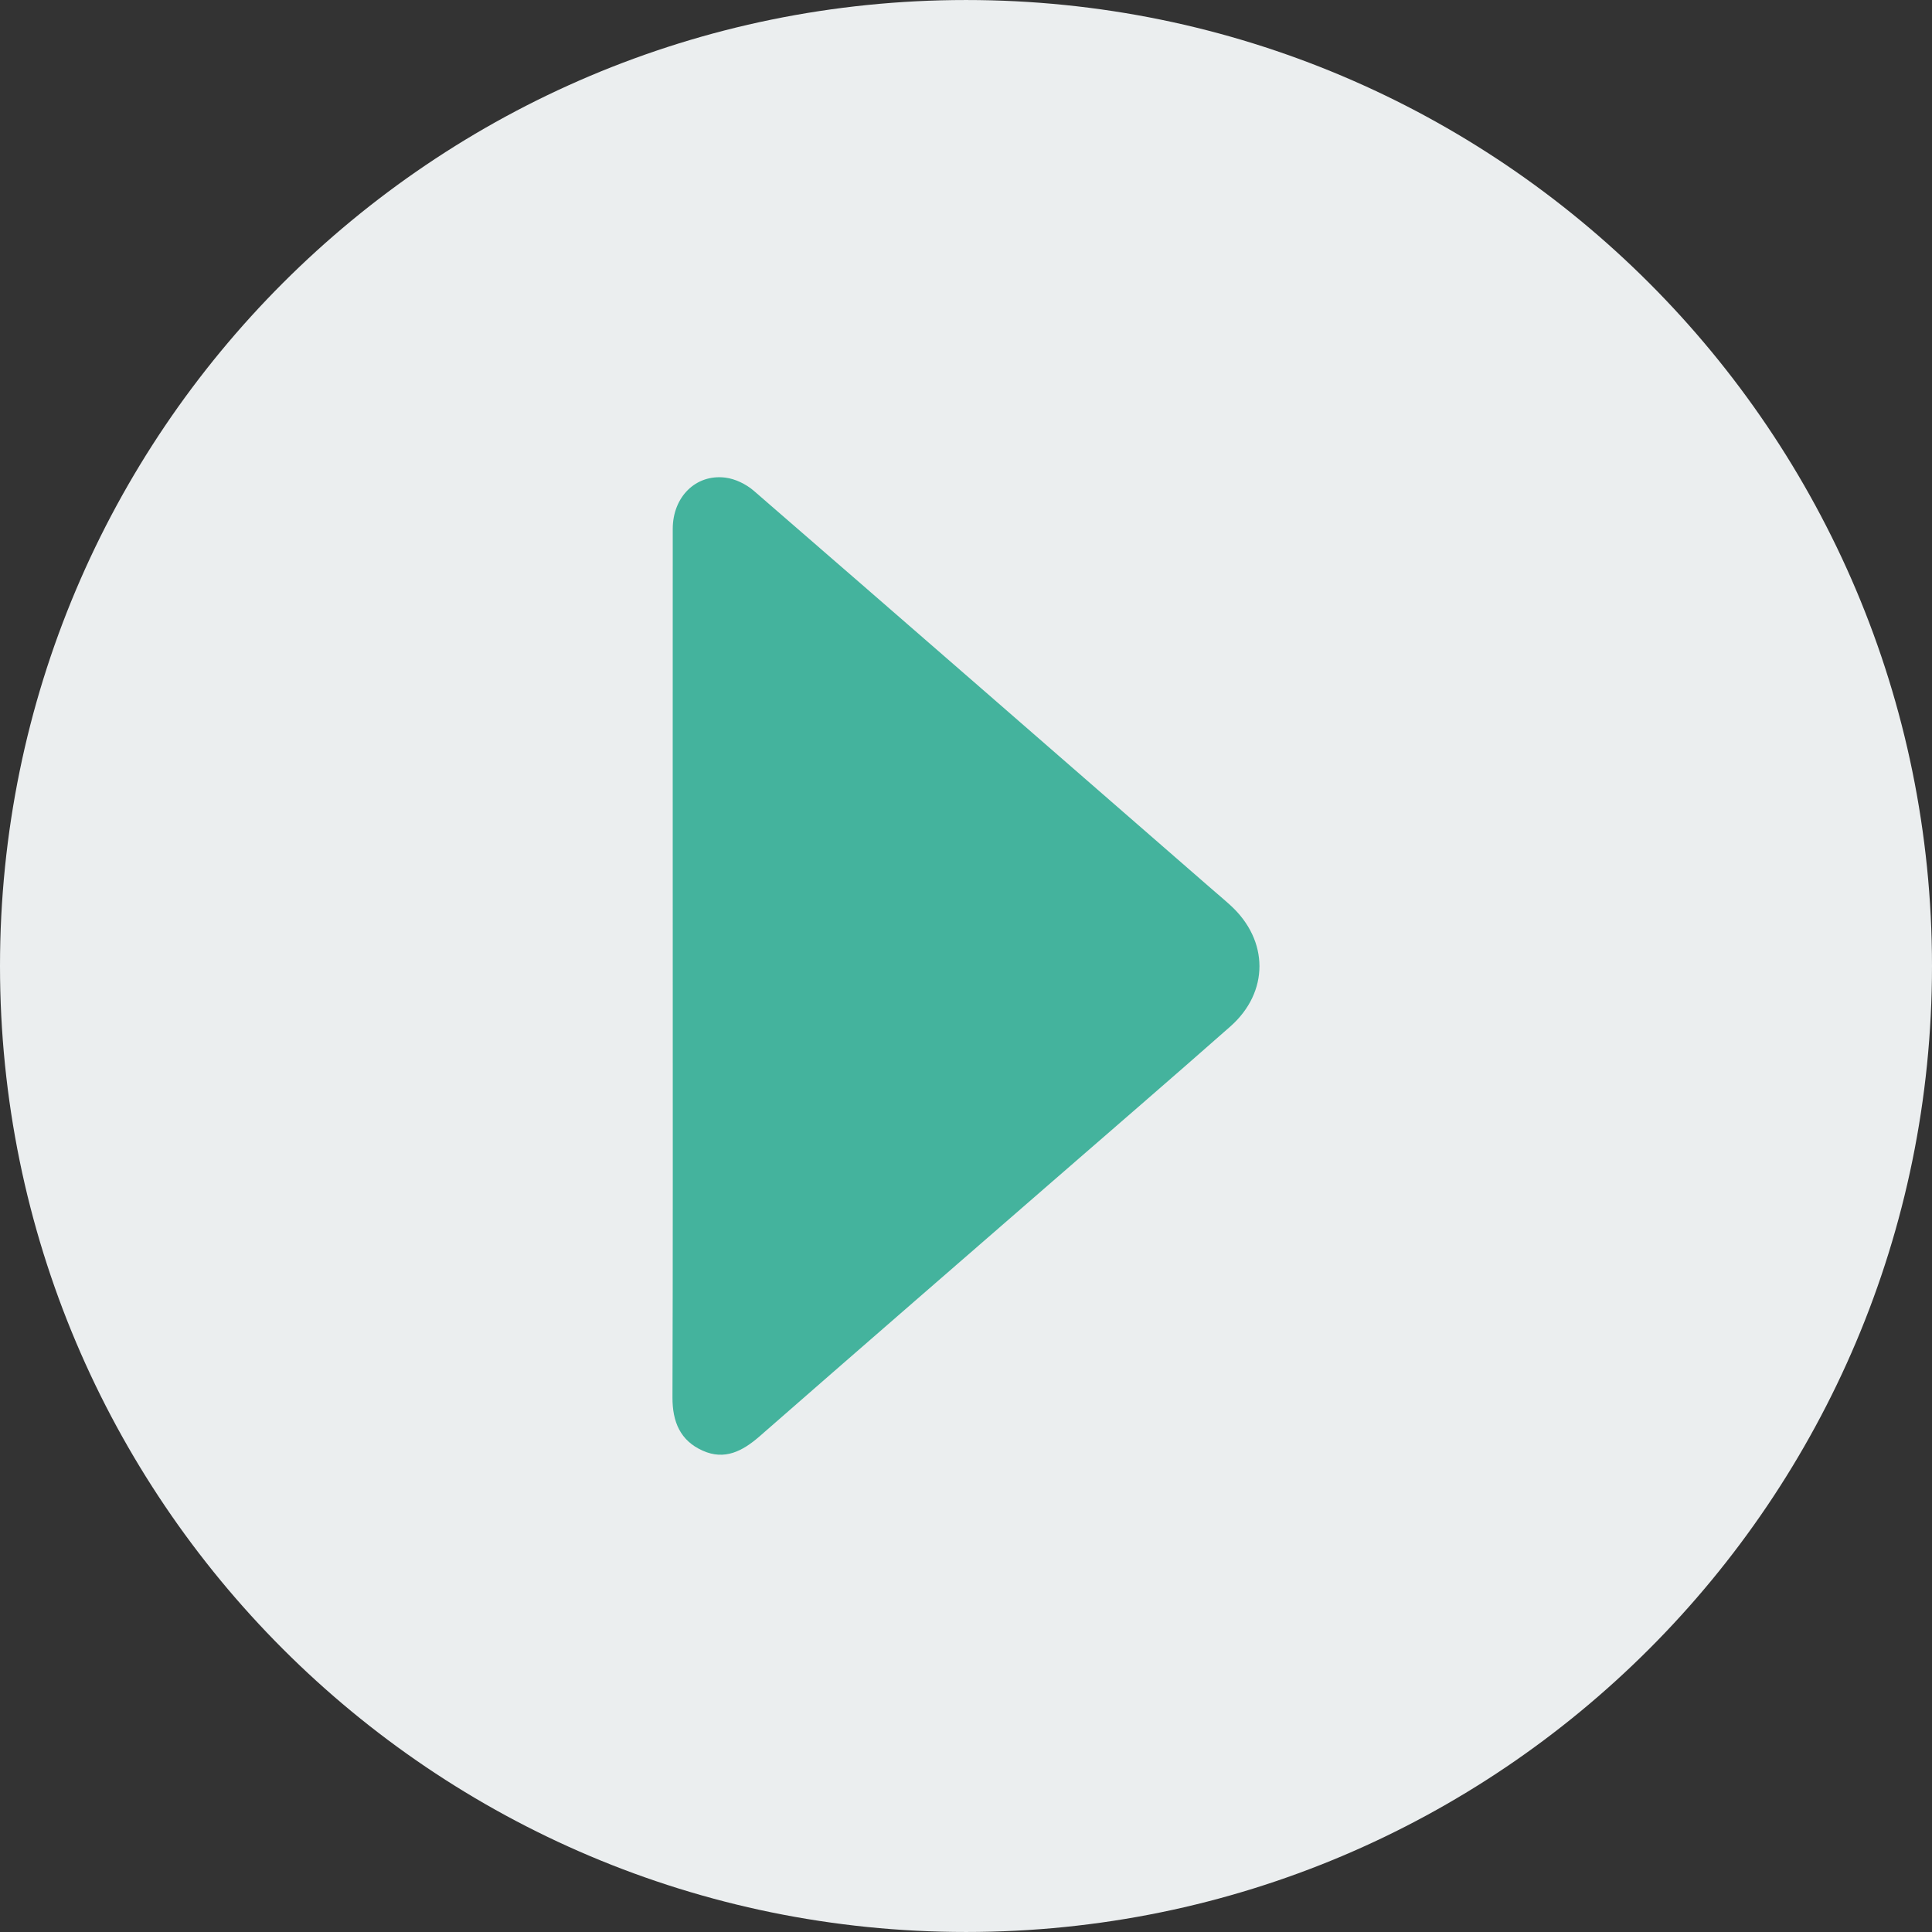 <?xml version="1.0" ?><!DOCTYPE svg  PUBLIC '-//W3C//DTD SVG 1.1//EN'  'http://www.w3.org/Graphics/SVG/1.1/DTD/svg11.dtd'><svg enable-background="new 0 0 512 512" height="512px" id="Calque_1" version="1.1" viewBox="0 0 512 512" width="512px" xml:space="preserve" xmlns="http://www.w3.org/2000/svg" xmlns:xlink="http://www.w3.org/1999/xlink"><rect x="0" y="0" width="512" height="512" fill="#333333" stroke="none"/><g><path d="M512,256c0,141.386-114.599,255.997-255.991,255.997C114.623,511.997,0,397.386,0,256   S114.623,0.003,256.009,0.003C397.401,0.003,512,114.614,512,256z" fill="#EBEEEF"/><g id="arrow_1_"><path clip-rule="evenodd" d="M178.285,255.862c0-38.562-0.025-77.137,0-115.711    c0-8.45,6.1-14.563,13.95-13.575c2.625,0.325,5.475,1.725,7.5,3.462c40.25,34.875,80.368,69.849,120.542,104.824    c1.925,1.688,3.899,3.325,5.8,5.05c10.225,9.313,10.3,23.012-0.05,32.137c-15.675,13.825-31.5,27.462-47.274,41.175    c-25.844,22.475-51.719,44.899-77.493,67.449c-4.5,3.912-9.225,6.375-15.024,3.774c-5.976-2.649-8.05-7.675-8.025-14.125    C178.335,332.174,178.285,294.012,178.285,255.862z" fill="#44B39D" fill-rule="evenodd"/></g></g><g/><g/><g/><g/><g/><g/></svg>